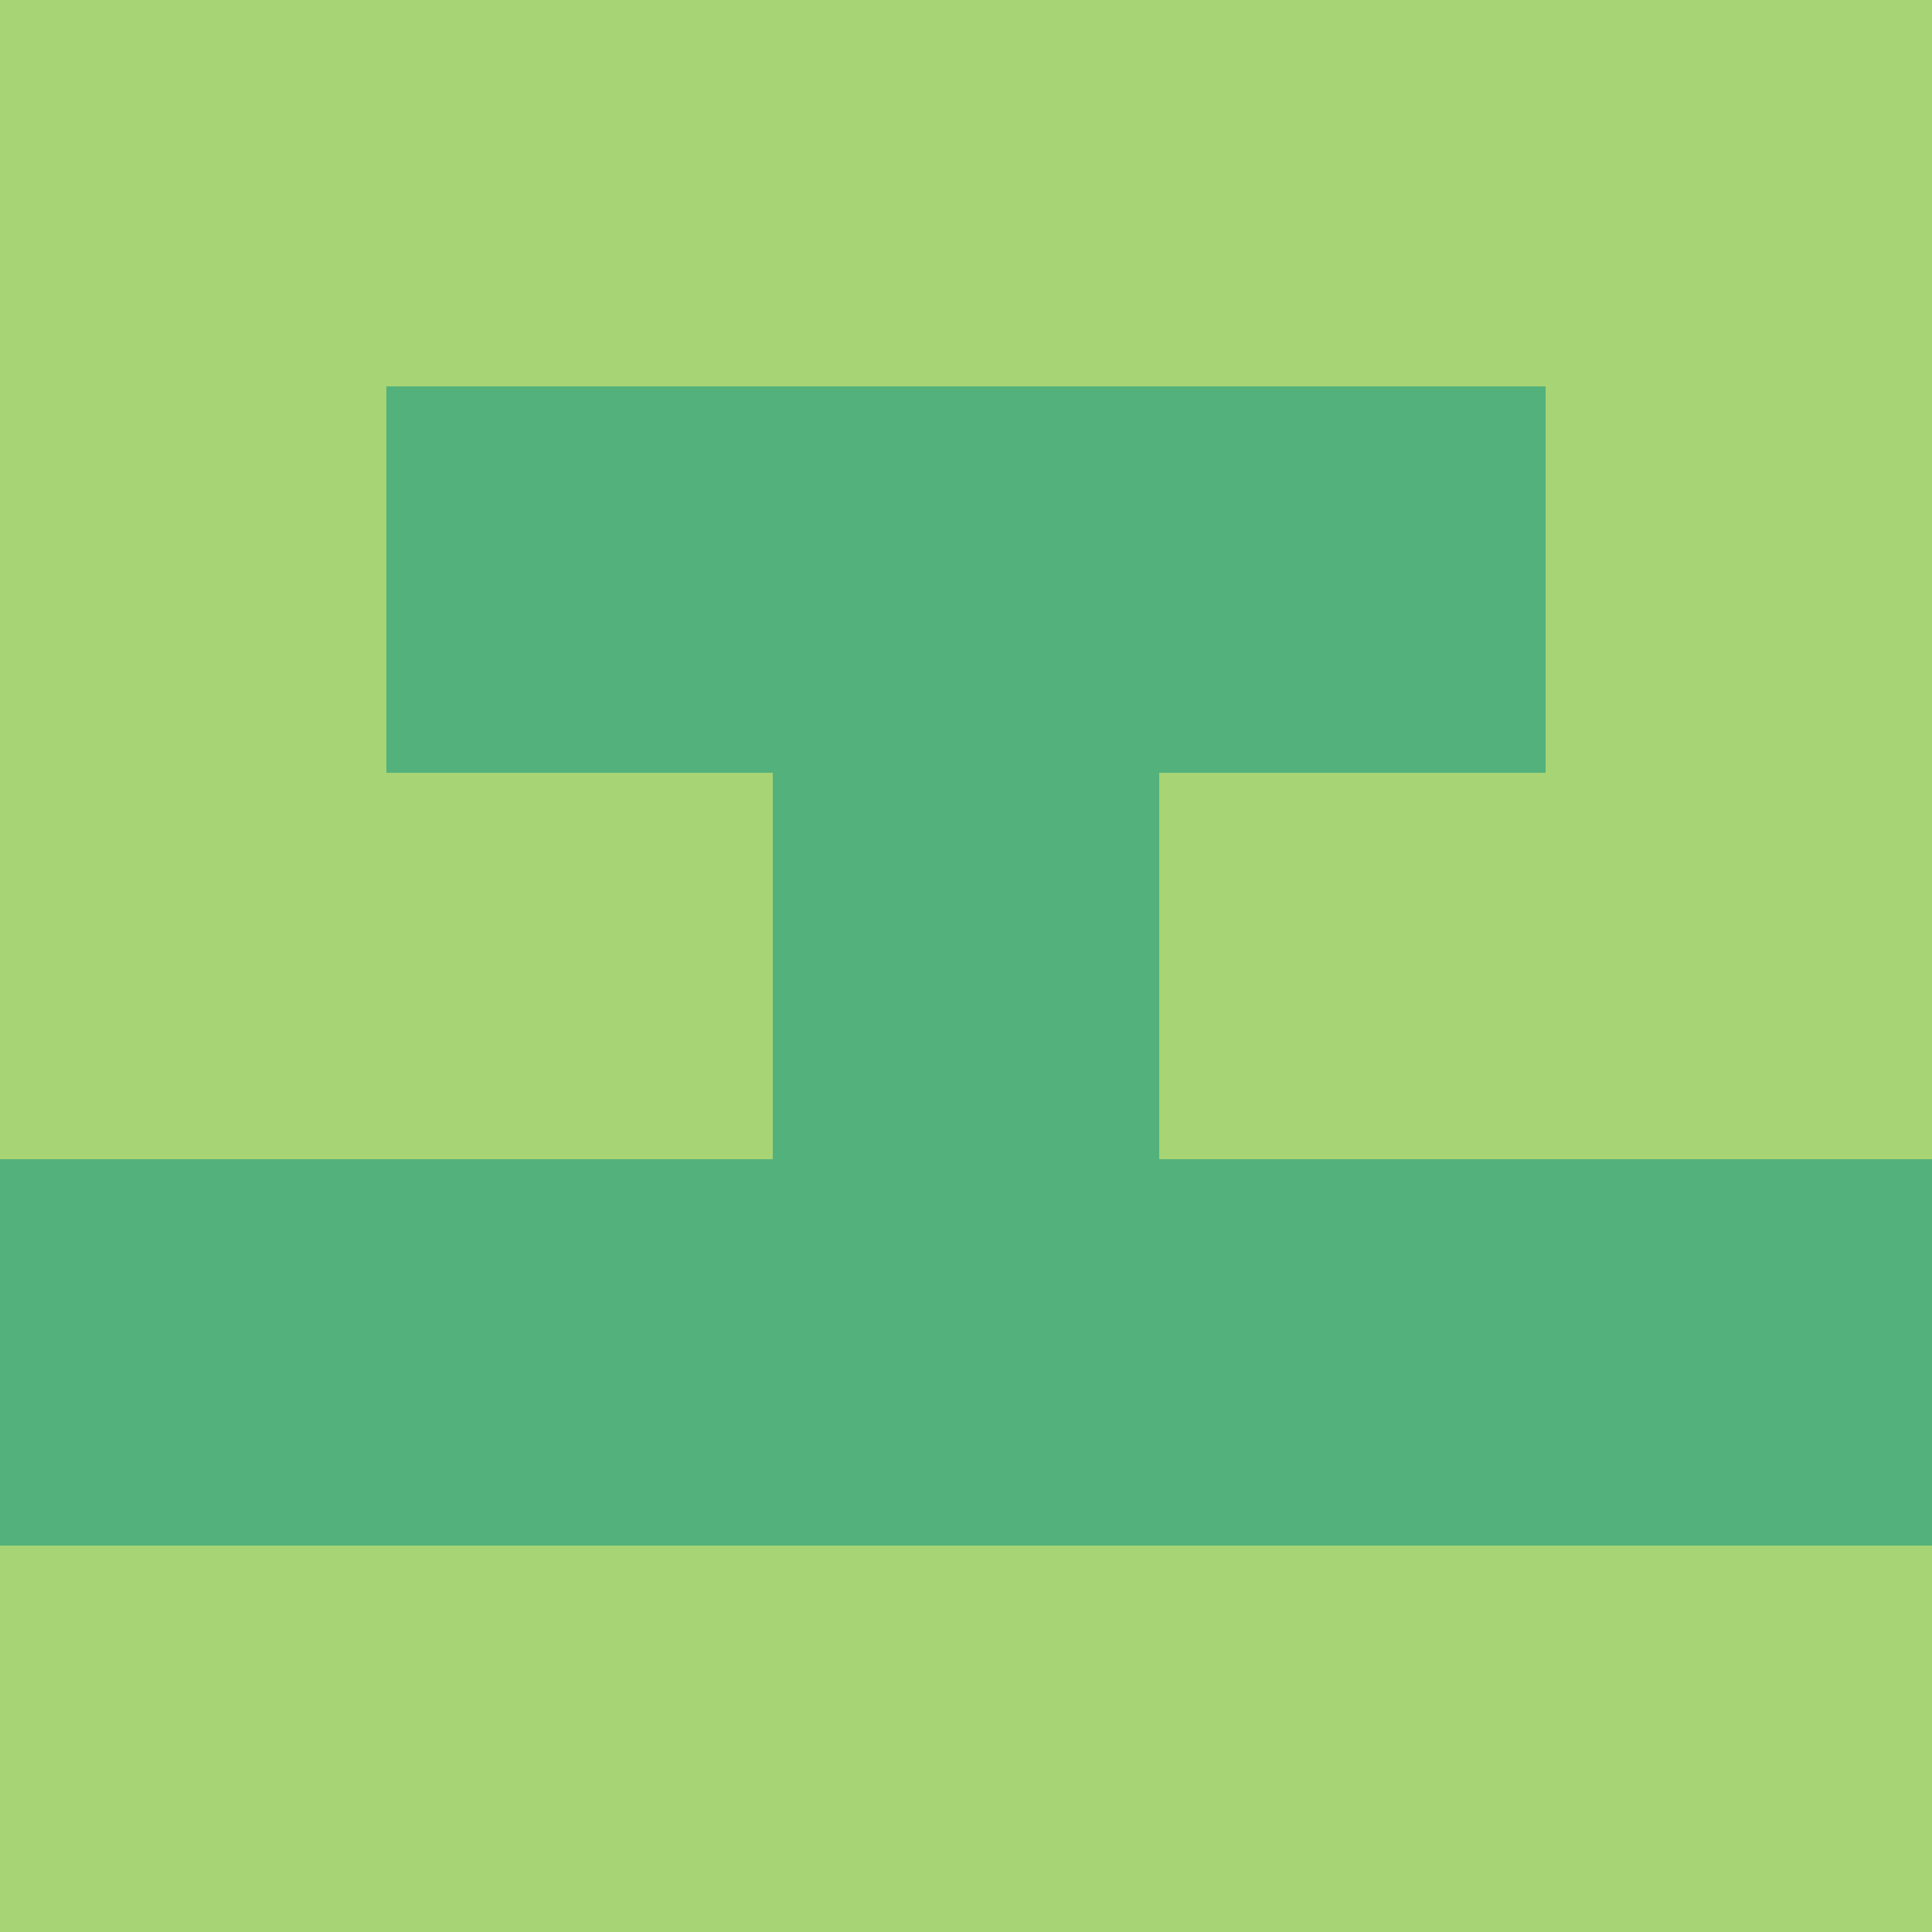 <?xml version="1.0" encoding="utf-8"?>
<!DOCTYPE svg PUBLIC "-//W3C//DTD SVG 20010904//EN"
        "http://www.w3.org/TR/2001/REC-SVG-20010904/DTD/svg10.dtd">

<svg viewBox="0 0 5 5"
     xmlns="http://www.w3.org/2000/svg"
     xmlns:xlink="http://www.w3.org/1999/xlink">

            <rect x ="0" y="0"
          width="1" height="1"
          fill="#A7D474"></rect>
        <rect x ="4" y="0"
          width="1" height="1"
          fill="#A7D474"></rect>
        <rect x ="1" y="0"
          width="1" height="1"
          fill="#A7D474"></rect>
        <rect x ="3" y="0"
          width="1" height="1"
          fill="#A7D474"></rect>
        <rect x ="2" y="0"
          width="1" height="1"
          fill="#A7D474"></rect>
                <rect x ="0" y="1"
          width="1" height="1"
          fill="#A7D474"></rect>
        <rect x ="4" y="1"
          width="1" height="1"
          fill="#A7D474"></rect>
        <rect x ="1" y="1"
          width="1" height="1"
          fill="#53B27B"></rect>
        <rect x ="3" y="1"
          width="1" height="1"
          fill="#53B27B"></rect>
        <rect x ="2" y="1"
          width="1" height="1"
          fill="#53B27B"></rect>
                <rect x ="0" y="2"
          width="1" height="1"
          fill="#A7D474"></rect>
        <rect x ="4" y="2"
          width="1" height="1"
          fill="#A7D474"></rect>
        <rect x ="1" y="2"
          width="1" height="1"
          fill="#A7D474"></rect>
        <rect x ="3" y="2"
          width="1" height="1"
          fill="#A7D474"></rect>
        <rect x ="2" y="2"
          width="1" height="1"
          fill="#53B27B"></rect>
                <rect x ="0" y="3"
          width="1" height="1"
          fill="#53B27B"></rect>
        <rect x ="4" y="3"
          width="1" height="1"
          fill="#53B27B"></rect>
        <rect x ="1" y="3"
          width="1" height="1"
          fill="#53B27B"></rect>
        <rect x ="3" y="3"
          width="1" height="1"
          fill="#53B27B"></rect>
        <rect x ="2" y="3"
          width="1" height="1"
          fill="#53B27B"></rect>
                <rect x ="0" y="4"
          width="1" height="1"
          fill="#A7D474"></rect>
        <rect x ="4" y="4"
          width="1" height="1"
          fill="#A7D474"></rect>
        <rect x ="1" y="4"
          width="1" height="1"
          fill="#A7D474"></rect>
        <rect x ="3" y="4"
          width="1" height="1"
          fill="#A7D474"></rect>
        <rect x ="2" y="4"
          width="1" height="1"
          fill="#A7D474"></rect>
        </svg>

